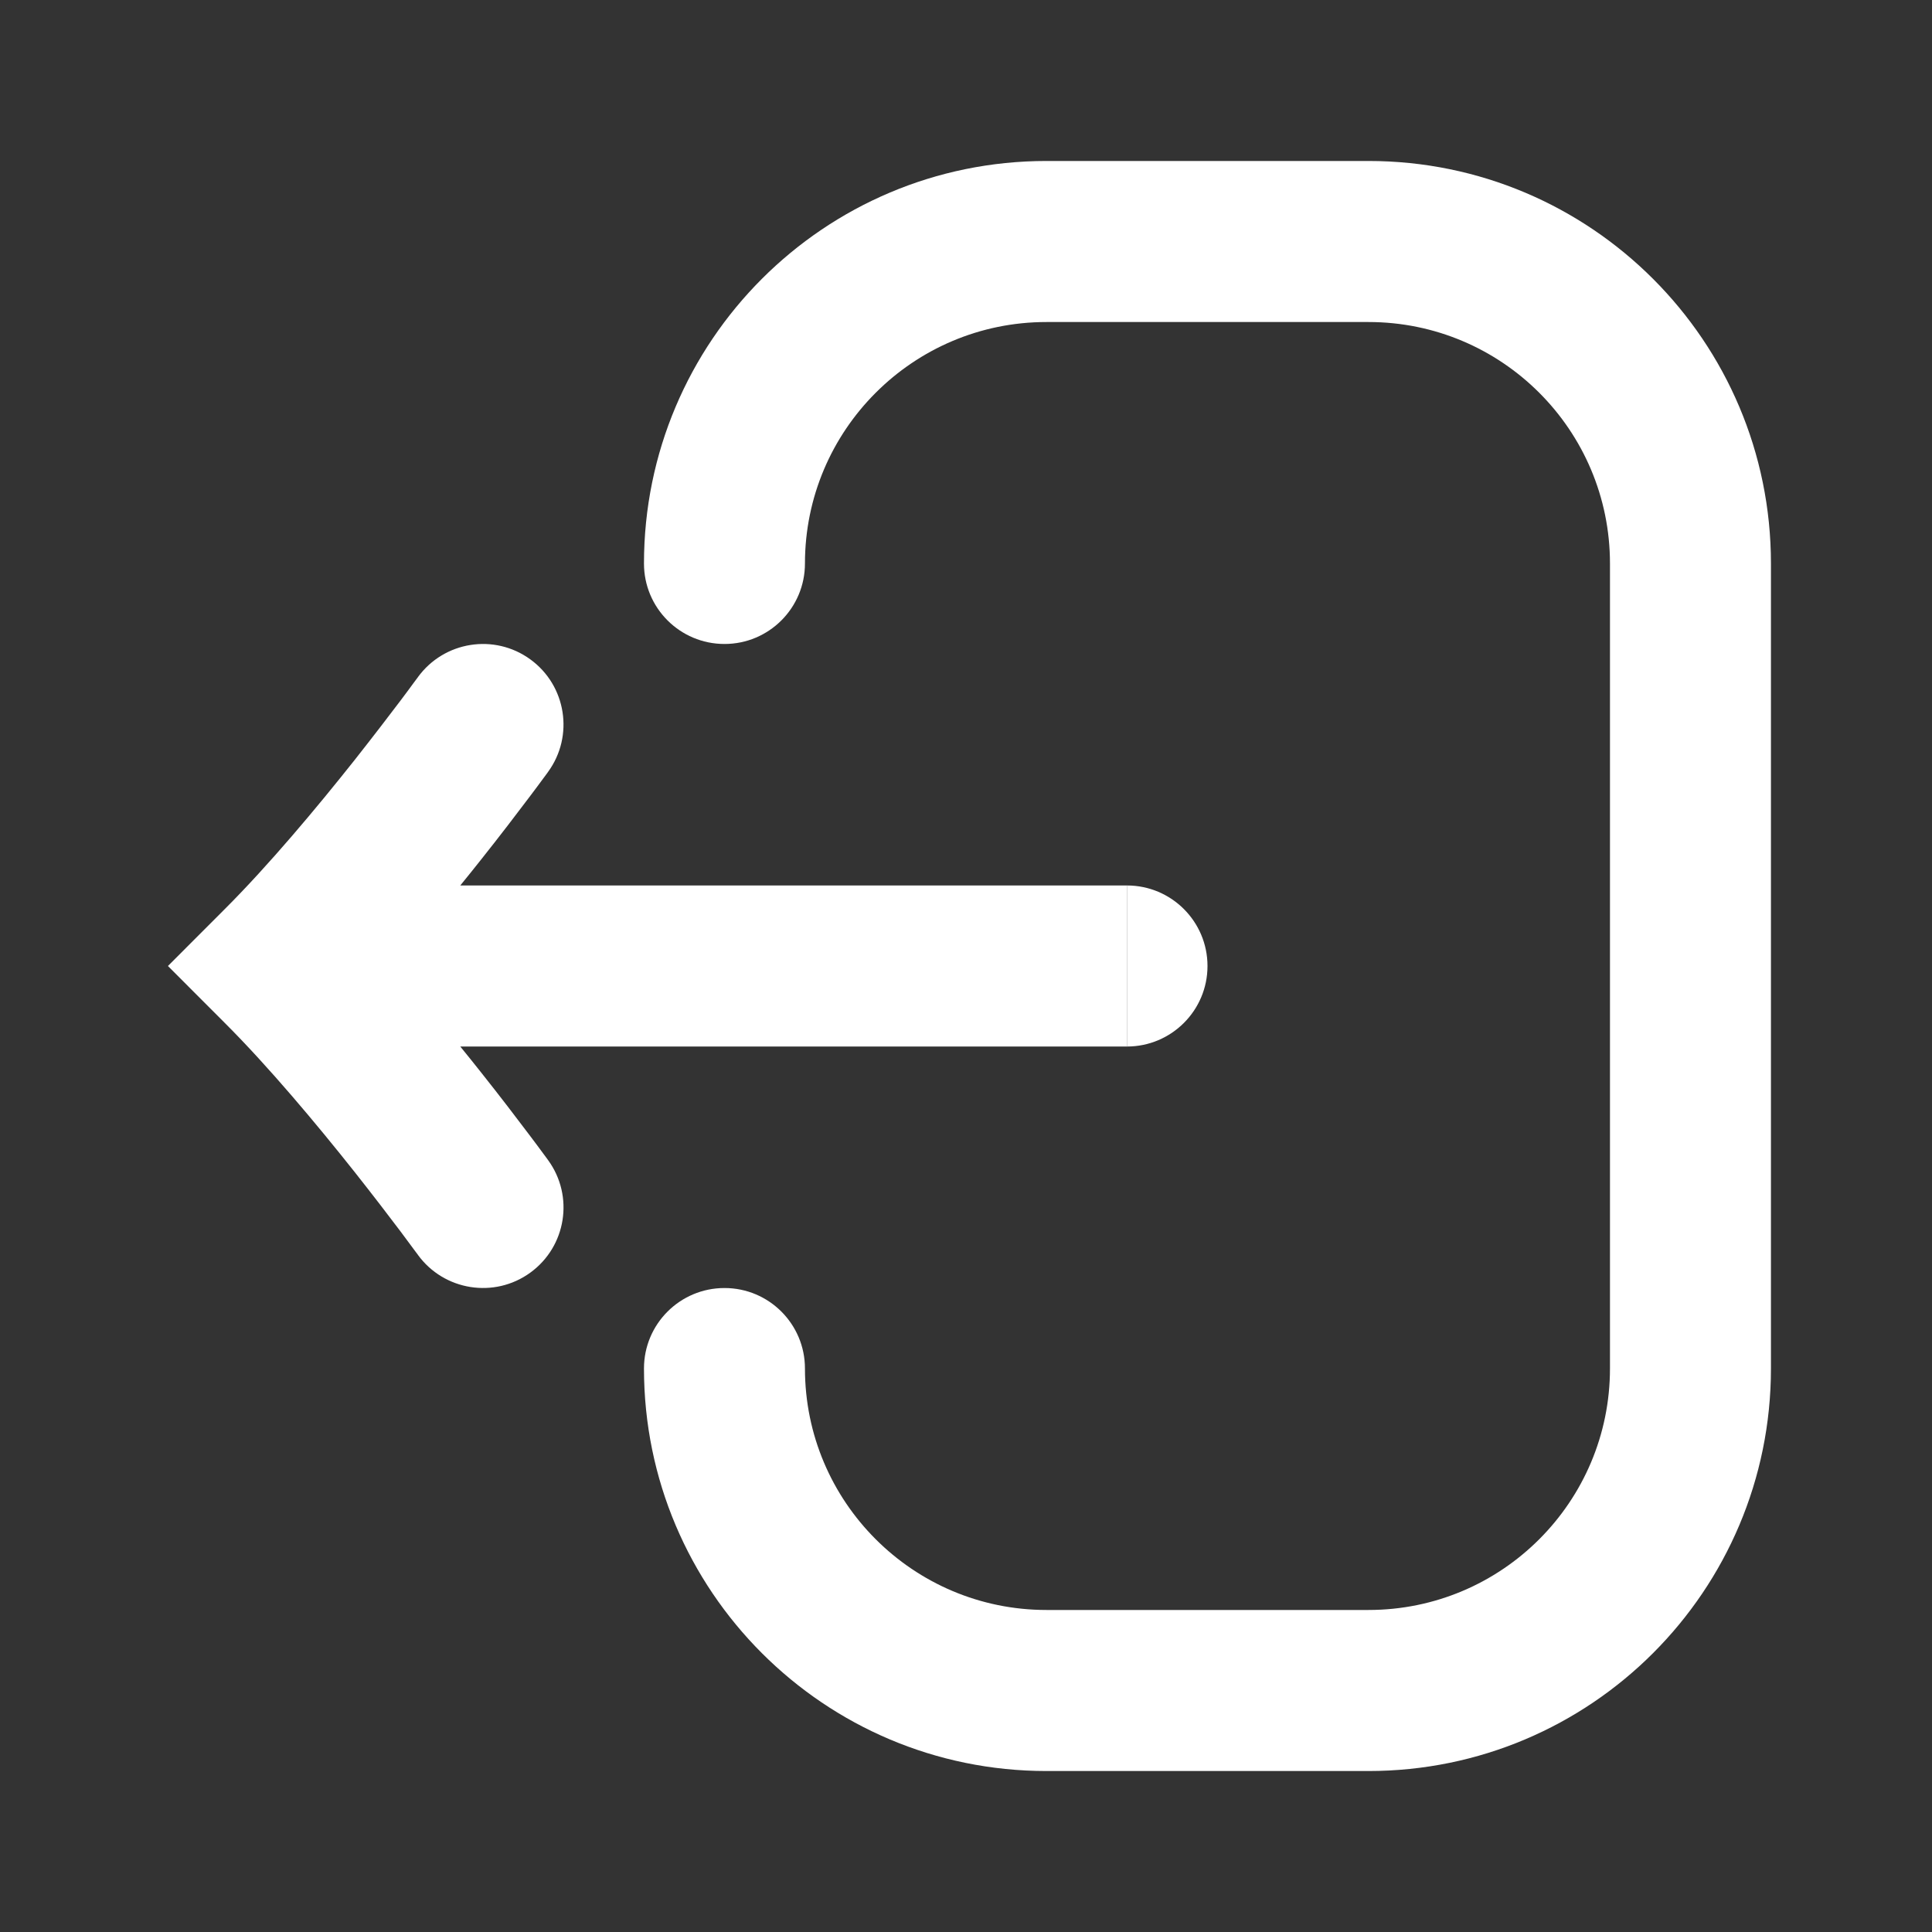 <svg width="25" height="25" viewBox="0 0 25 25" fill="none" xmlns="http://www.w3.org/2000/svg">
<rect x="0" y="0" width="25" height="25" fill="#333333" stroke="none"/>
<path d="M13.541 2.083C10.665 2.083 8.333 4.415 8.333 7.292C8.333 7.867 8.799 8.333 9.375 8.333C9.95 8.333 10.416 7.867 10.416 7.292C10.416 5.566 11.816 4.167 13.541 4.167H17.708C19.434 4.167 20.833 5.566 20.833 7.292V17.708C20.833 19.434 19.434 20.833 17.708 20.833H13.541C11.816 20.833 10.416 19.434 10.416 17.708C10.416 17.133 9.95 16.667 9.375 16.667C8.799 16.667 8.333 17.133 8.333 17.708C8.333 20.585 10.665 22.917 13.541 22.917H17.708C20.584 22.917 22.916 20.585 22.916 17.708V7.292C22.916 4.415 20.584 2.083 17.708 2.083H13.541Z" fill="white"/>
<path d="M14.583 11.458C15.158 11.458 15.625 11.925 15.625 12.5C15.625 13.075 15.158 13.542 14.583 13.542V11.458Z" fill="white"/>
<path d="M5.956 11.458C6.049 11.344 6.138 11.233 6.222 11.127C6.478 10.805 6.694 10.521 6.847 10.318C6.924 10.217 6.984 10.135 7.026 10.078L7.075 10.012L7.088 9.994L7.092 9.988C7.092 9.988 7.093 9.987 6.25 9.375L7.092 9.988C7.431 9.523 7.328 8.87 6.862 8.532C6.397 8.194 5.746 8.297 5.407 8.763L5.405 8.767L5.394 8.781L5.35 8.84C5.312 8.893 5.255 8.969 5.183 9.065C5.038 9.257 4.832 9.526 4.59 9.833C4.099 10.452 3.477 11.196 2.909 11.763L2.173 12.5L2.909 13.237C3.477 13.804 4.099 14.548 4.59 15.167C4.832 15.473 5.038 15.743 5.183 15.935C5.255 16.031 5.312 16.108 5.35 16.16L5.394 16.219L5.405 16.233L5.407 16.237C5.745 16.702 6.397 16.806 6.862 16.468C7.328 16.13 7.431 15.478 7.093 15.013L6.25 15.625C7.093 15.013 7.093 15.013 7.093 15.013L7.088 15.006L7.075 14.988L7.026 14.922C6.984 14.865 6.924 14.783 6.847 14.682C6.694 14.479 6.478 14.195 6.222 13.873C6.138 13.767 6.049 13.656 5.956 13.542H14.584V11.458H5.956Z" fill="white"/>
</svg>
